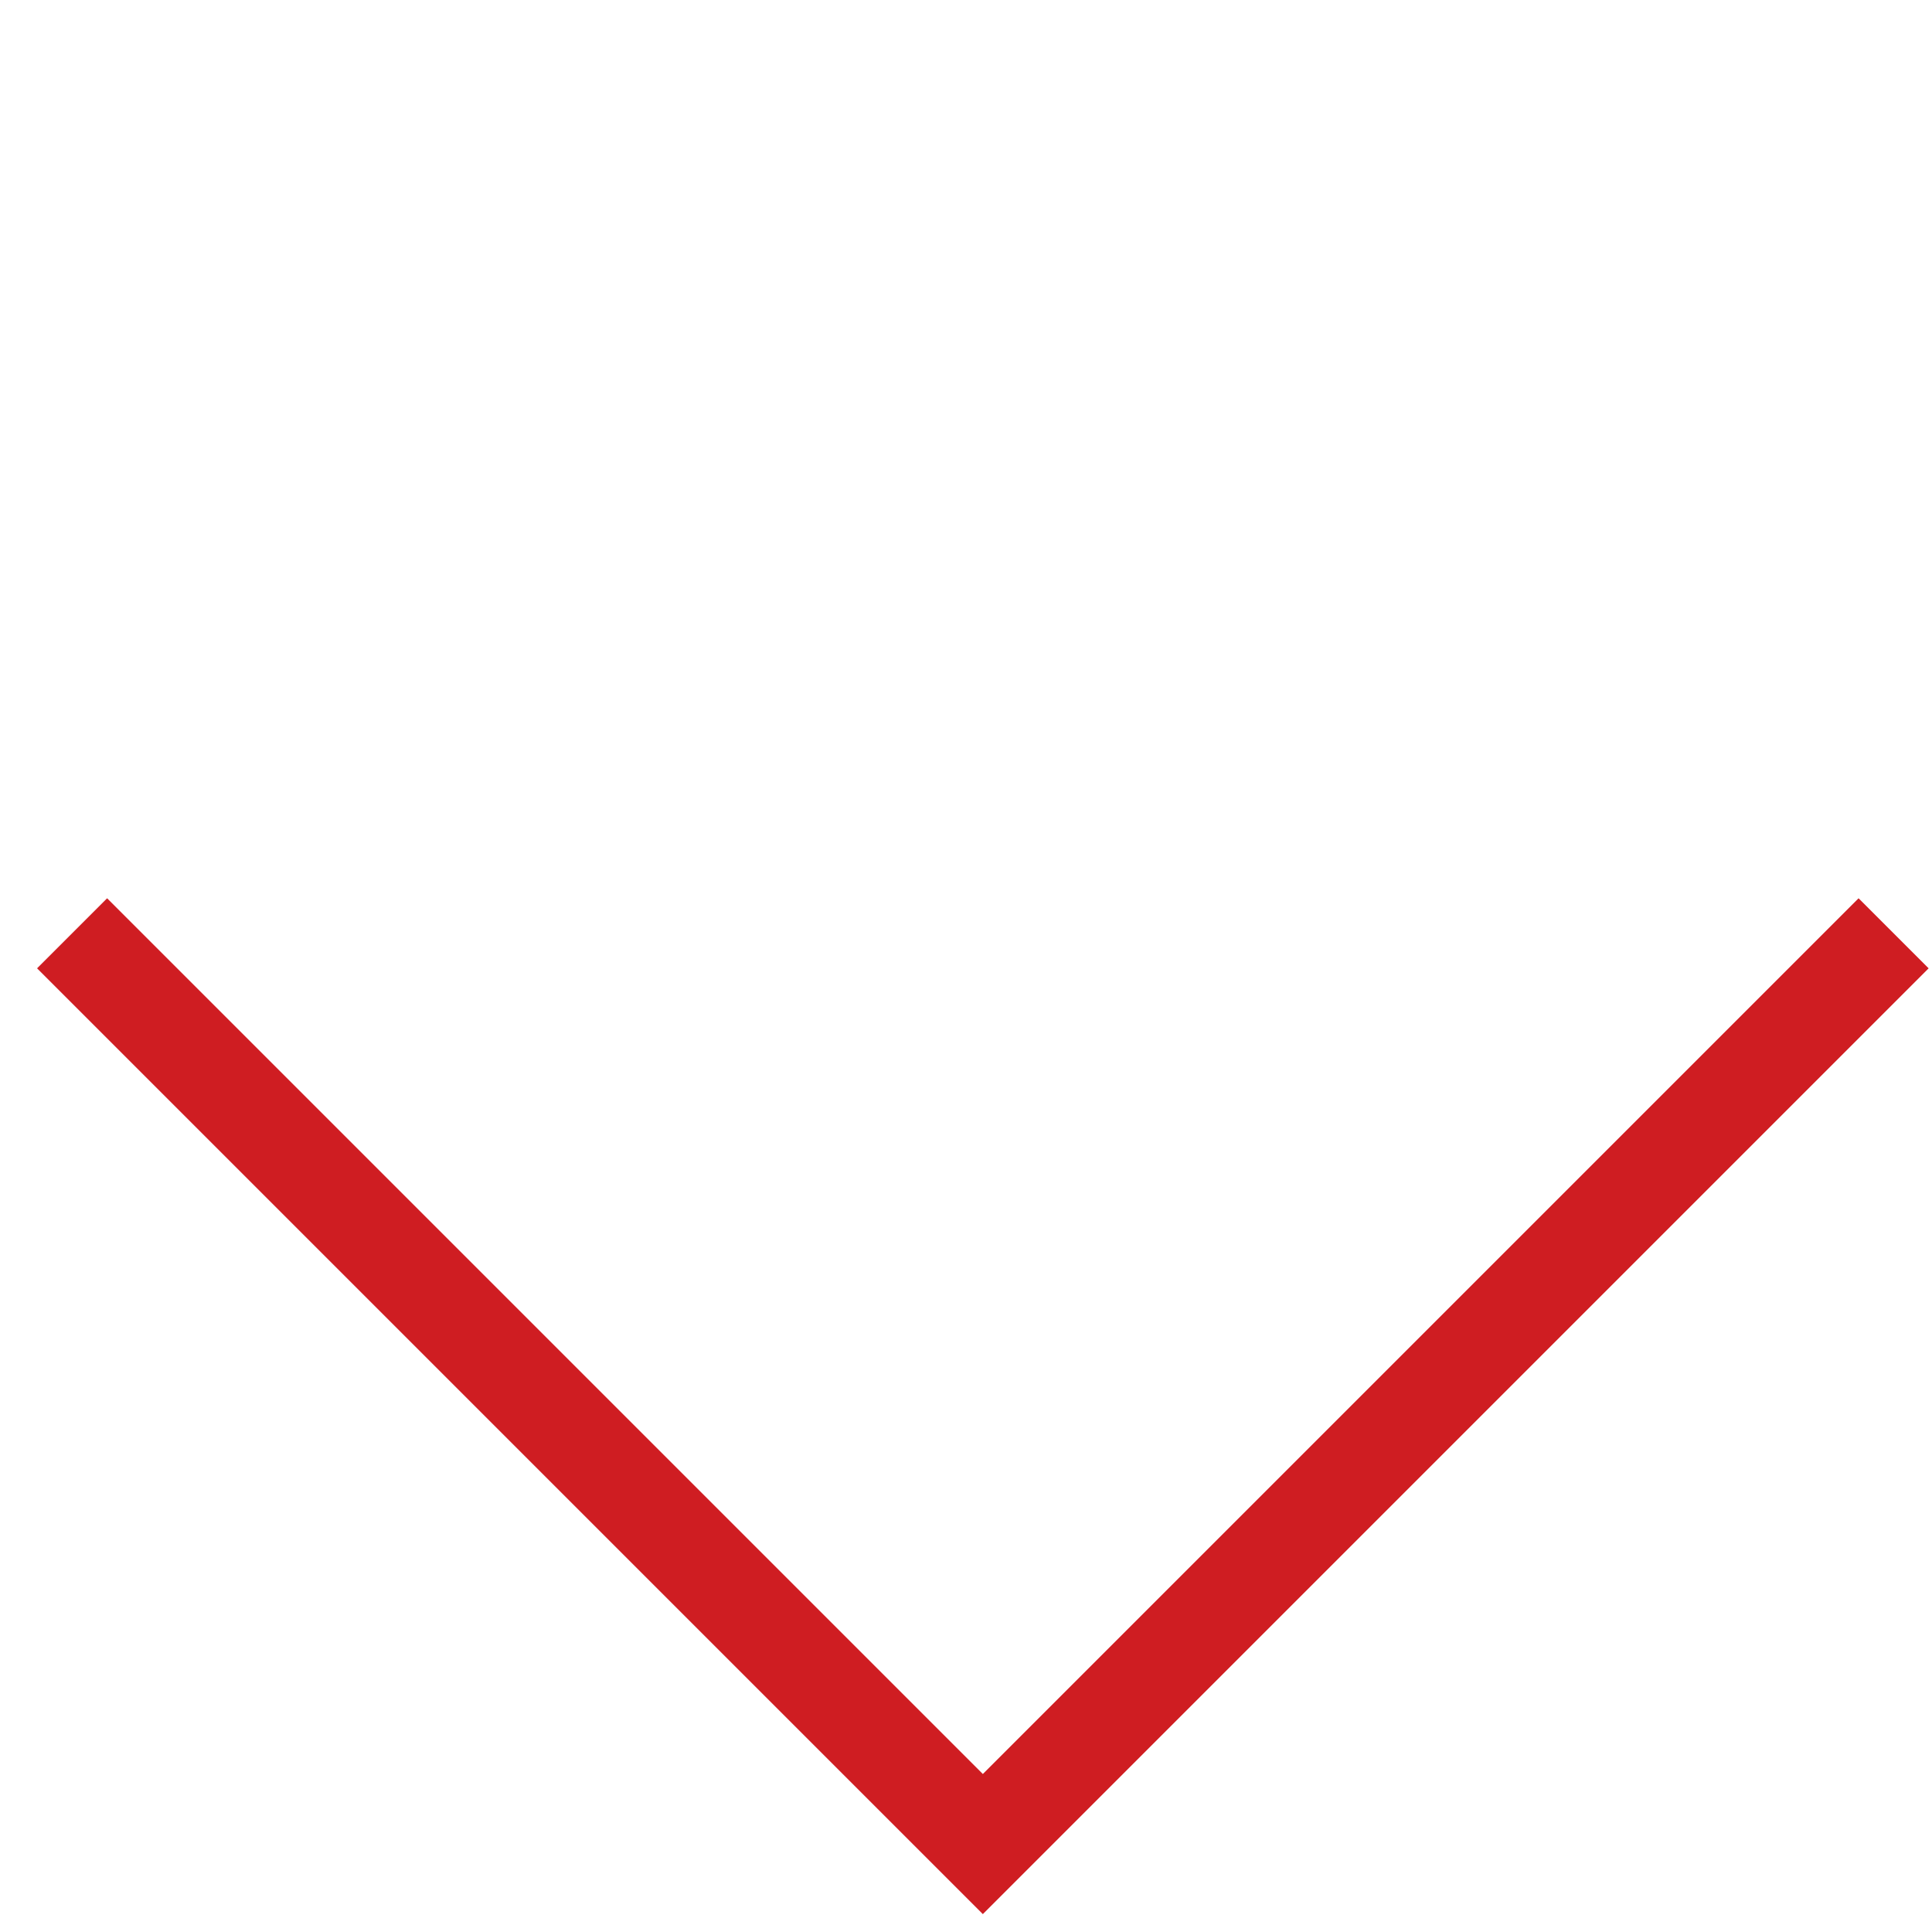 <?xml version="1.0" encoding="UTF-8"?>
<svg width="39px" height="39px" viewBox="0 0 39 39" version="1.1" xmlns="http://www.w3.org/2000/svg" xmlns:xlink="http://www.w3.org/1999/xlink">
    <!-- Generator: Sketch 53.1 (72631) - https://sketchapp.com -->
    <title>Slice 1</title>
    <desc>Created with Sketch.</desc>
    <g id="Page-1" stroke="none" stroke-width="1" fill="none" fill-rule="evenodd">
        <polyline id="Path_6-4" stroke="#CF1D22" stroke-width="2" transform="translate(19.84, 18.84) rotate(-135) translate(-19.84, -18.84) " points="6.84 31.84 6.84 5.84 32.84 5.84"></polyline>
    </g>
</svg>